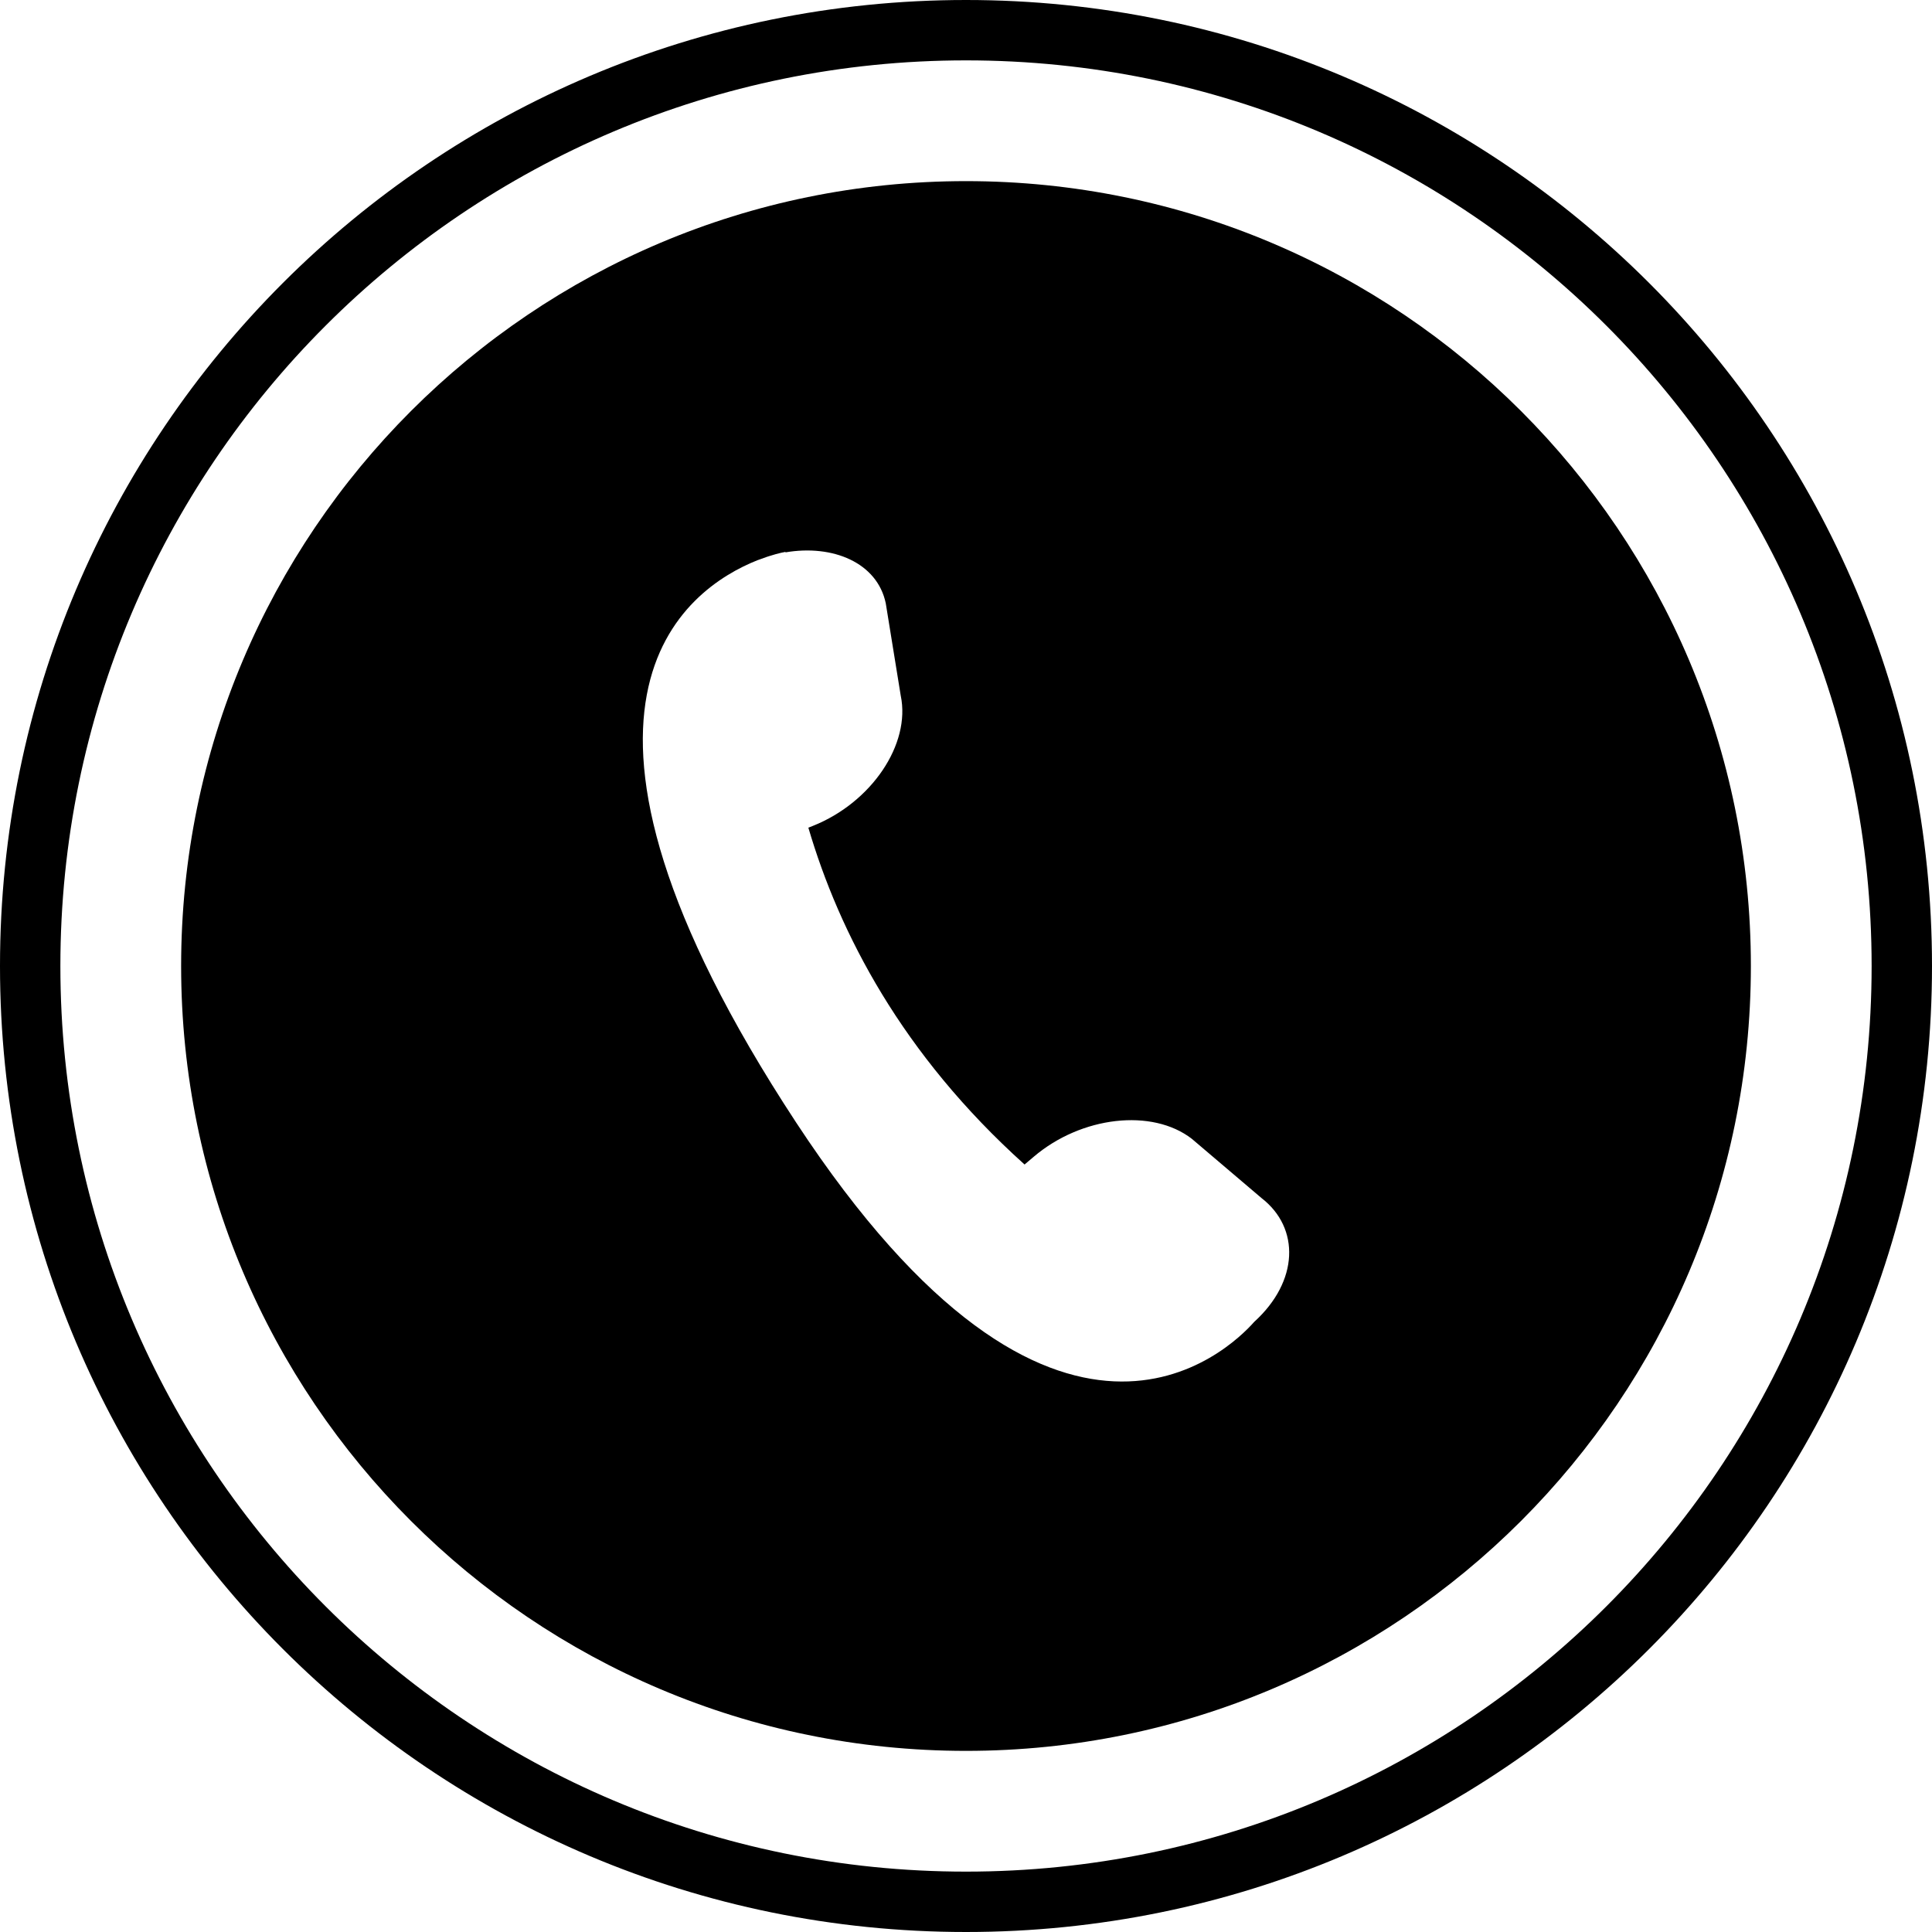 <svg width="32" height="32" viewBox="0 0 32 32" xmlns="http://www.w3.org/2000/svg">
<path fill-rule="evenodd" clip-rule="evenodd" d="M29 16C29 23.18 23.18 29 16 29C8.82 29 3 23.18 3 16C3 8.82 8.82 3 16 3C23.18 3 29 8.82 29 16ZM20.774 21.894C20.376 22.345 17.507 25.172 13.185 18.59C8.63 11.65 11.361 9.75 12.546 9.279C12.565 9.272 12.584 9.266 12.603 9.259C12.636 9.247 12.667 9.236 12.697 9.225L12.737 9.212C12.904 9.158 13.01 9.141 13.01 9.141L13.009 9.149C13.794 9.014 14.53 9.319 14.671 9.992L14.919 11.522C15.087 12.325 14.437 13.29 13.467 13.678L13.389 13.709C13.902 15.453 14.938 17.461 16.97 19.288L17.12 19.161C17.91 18.487 19.083 18.354 19.74 18.862L20.895 19.844C21.536 20.34 21.512 21.224 20.774 21.894Z"/>
<path fill-rule="evenodd" clip-rule="evenodd" d="M32 16C32 24.837 24.837 32 16 32C7.163 32 0 24.837 0 16C0 7.163 7.163 0 16 0C24.837 0 32 7.163 32 16ZM31 16C31 24.284 24.284 31 16 31C7.716 31 1 24.284 1 16C1 7.716 7.716 1 16 1C24.284 1 31 7.716 31 16Z"/>
</svg>
